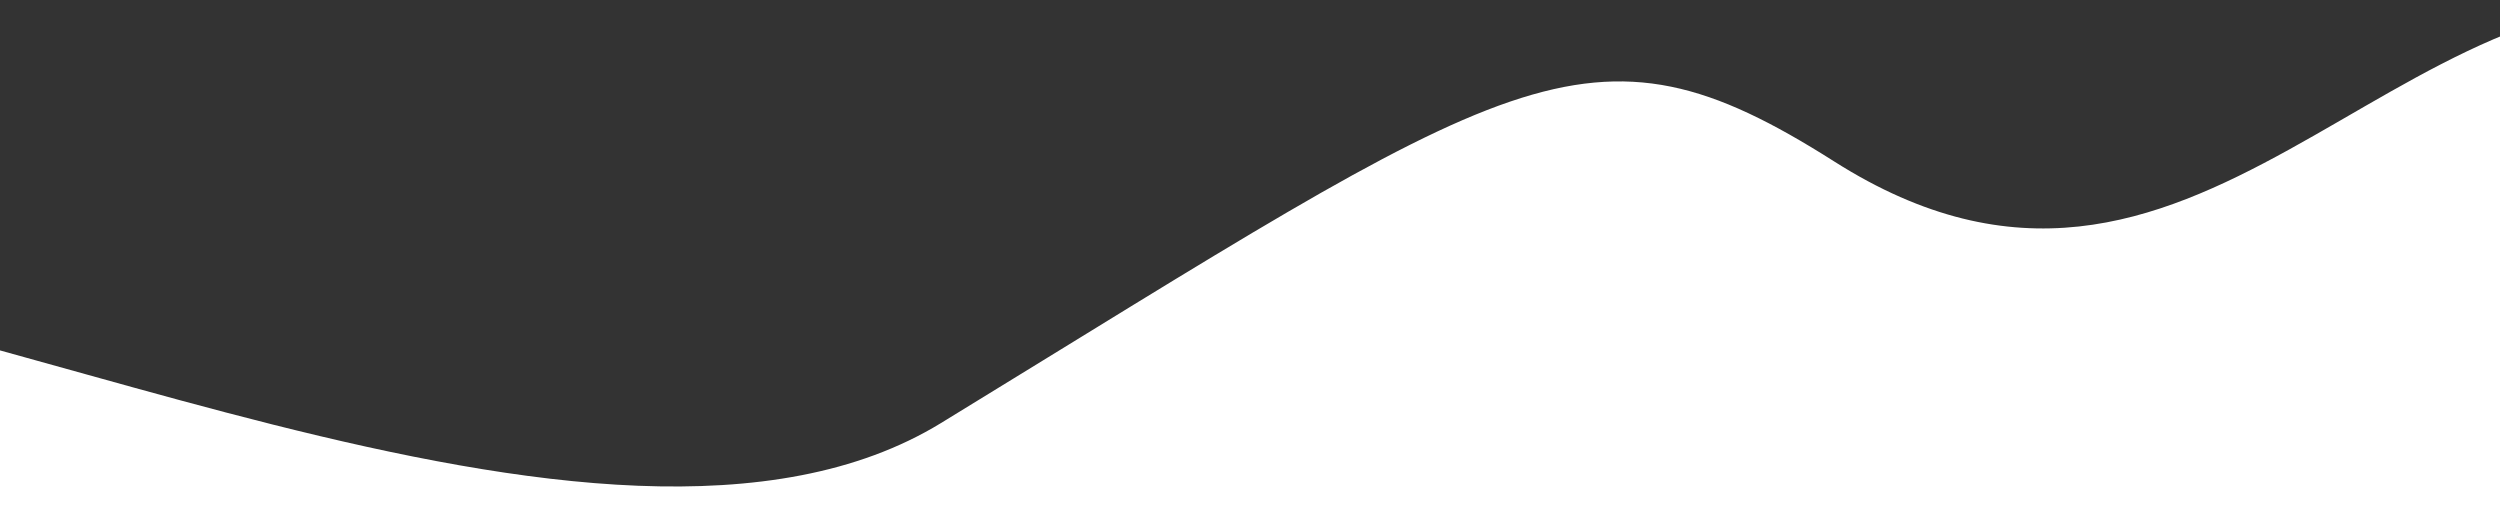 <svg width="1440" height="299" viewBox="0 0 1440 299" fill="none" xmlns="http://www.w3.org/2000/svg">
<rect x="0" y="0" width="1440" height="299" fill="#333333" stroke="none"/>
<path d="M542 243.684C872.526 41.403 914 2.5 1056.5 93C1264.84 225.314 1376.79 -27.465 1567 2.5C1757.21 32.466 1214.85 531 1191.35 531C1167.85 531 438.718 495.041 392.806 477.062C346.894 459.083 -344.52 372.359 -293.689 336.4C-253.481 307.957 -252.531 181.732 -223.986 160.466C-223.832 160.027 -223.51 159.79 -223 159.78C-36.288 156.159 349.361 361.578 542 243.684Z" fill="white"/>
</svg>
